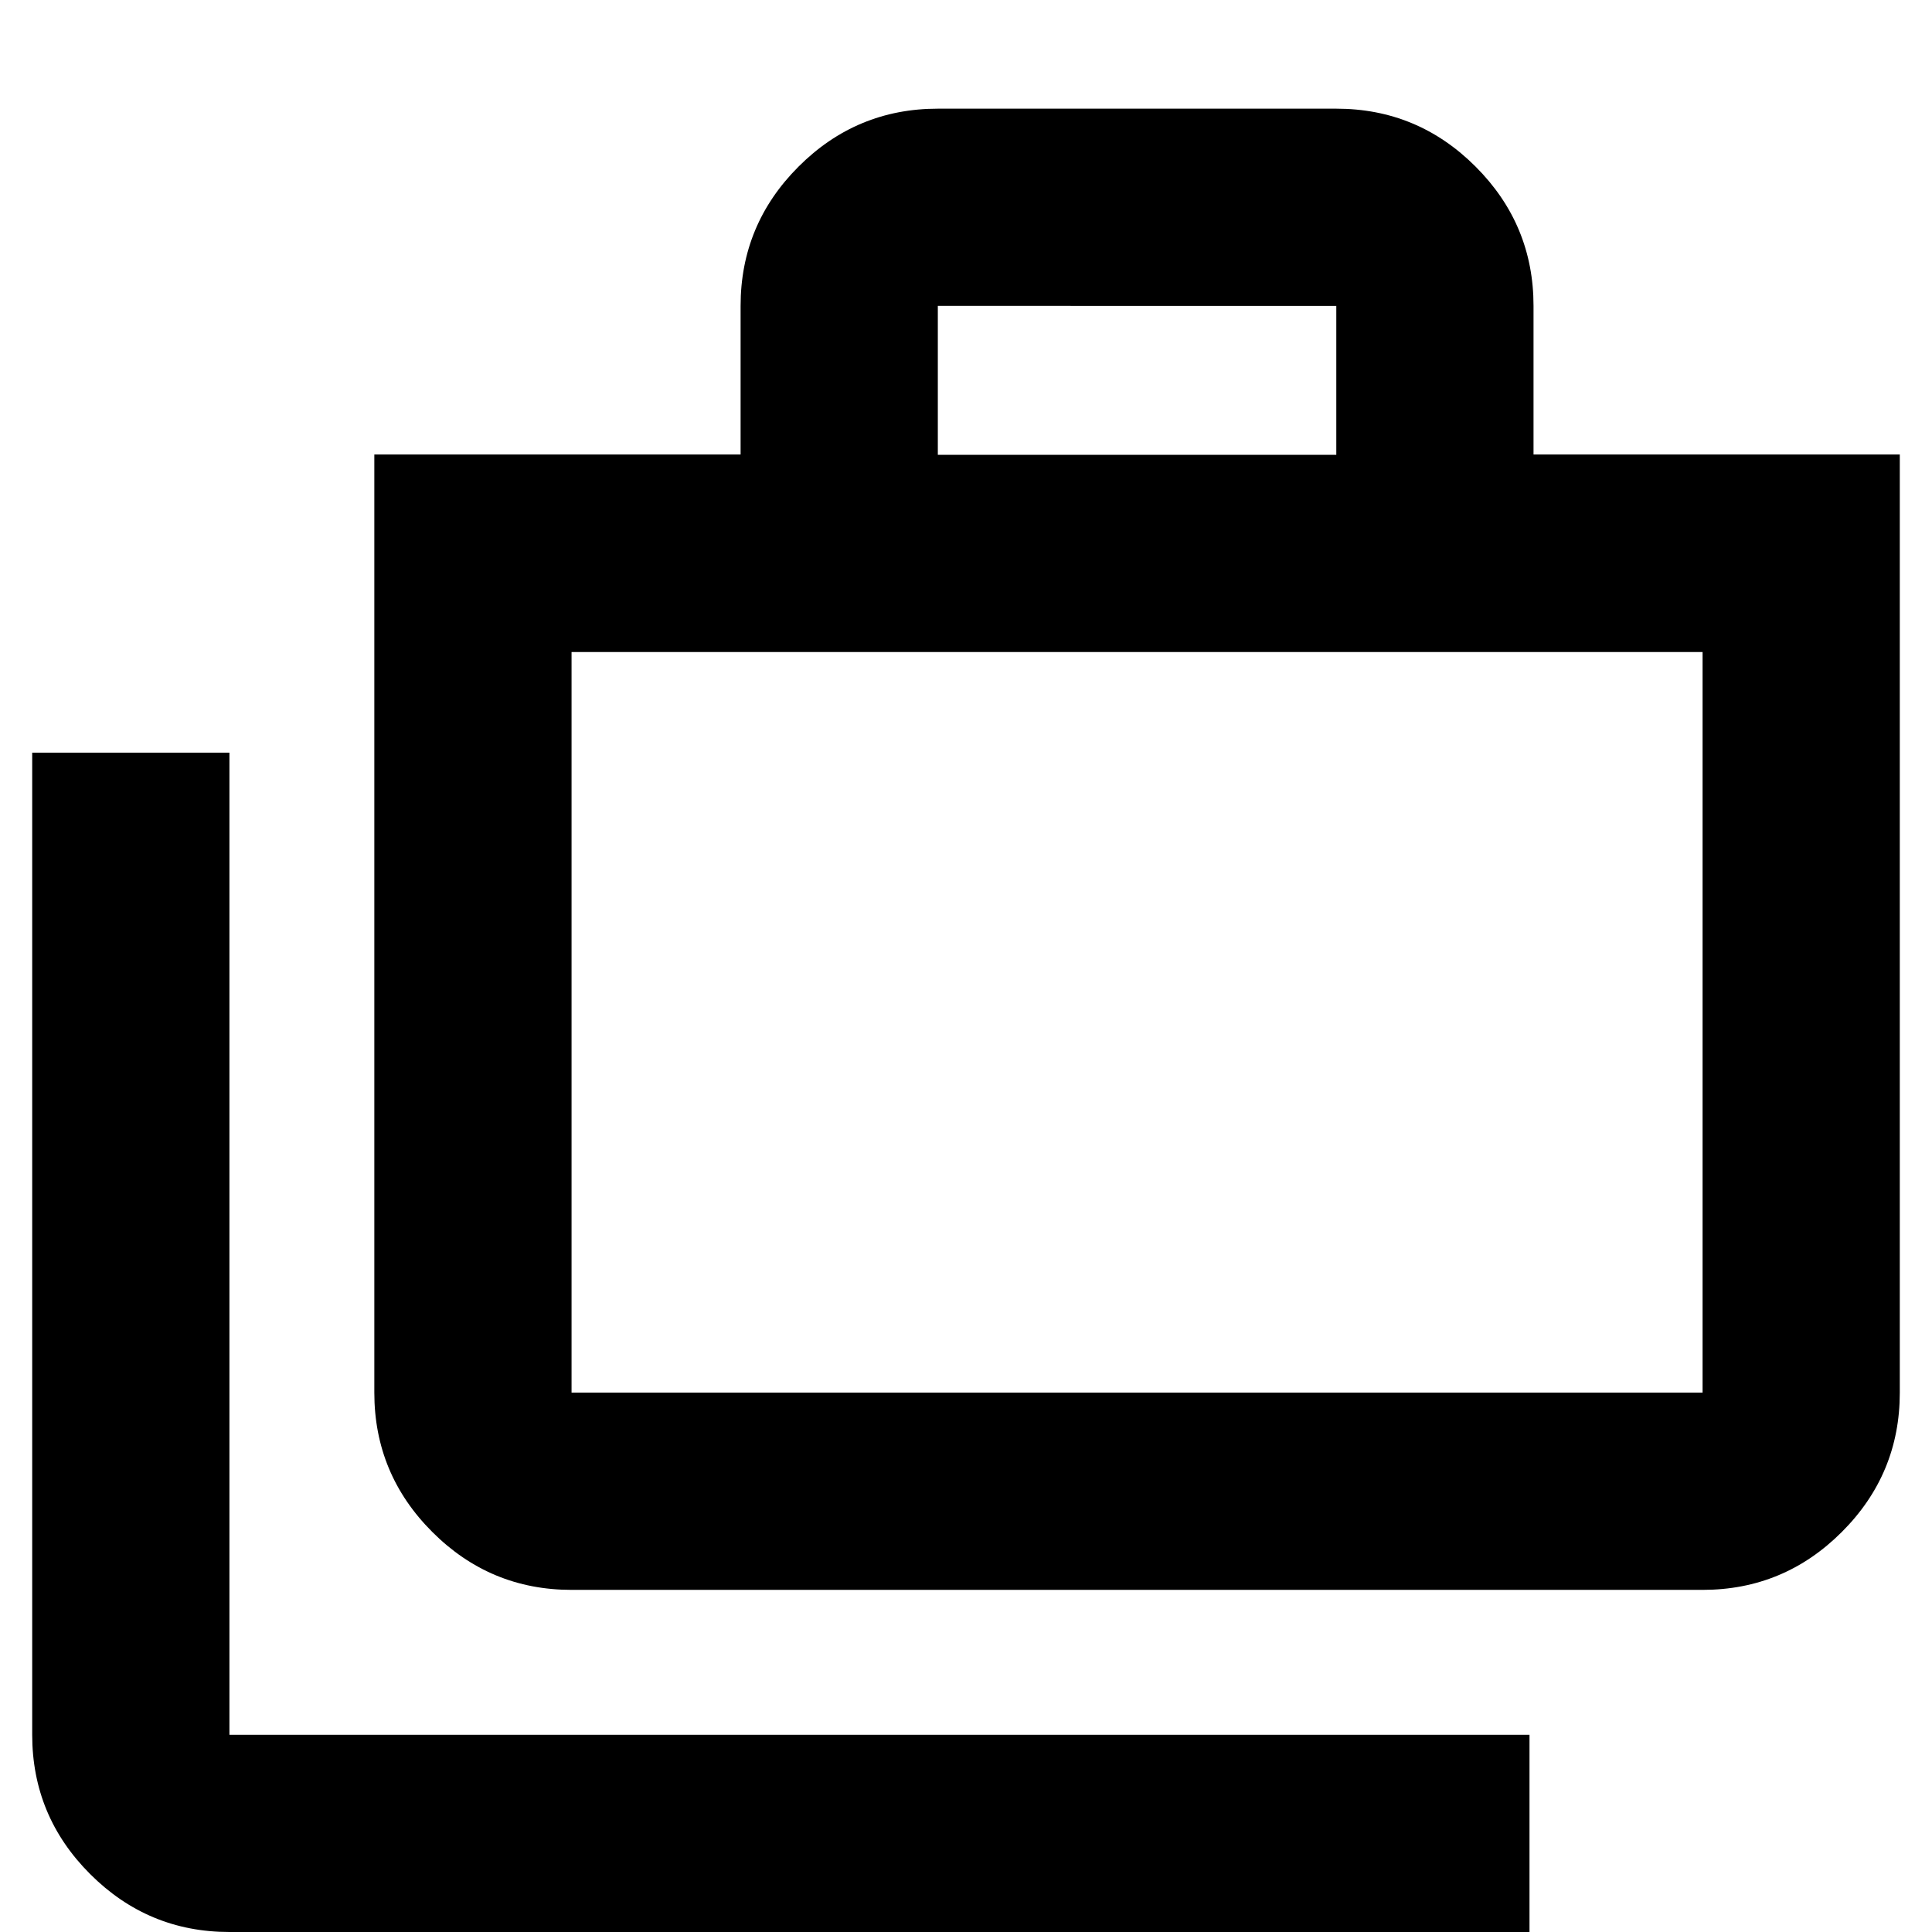 <svg xmlns="http://www.w3.org/2000/svg" height="20" viewBox="0 -960 960 960" width="20"><path d="M114 0Q73.58 0 44.79-28.79 16-57.58 16-98v-488h98v488h646V0H114Zm170-170q-40.43 0-69.21-28.79Q186-227.57 186-268v-466.15h182V-808q0-40.42 28.79-69.21Q425.57-906 466-906h198q40.42 0 69.21 28.79Q762-848.42 762-808v73.85h182V-268q0 40.43-28.79 69.21Q886.42-170 846-170H284Zm0-98h562v-368H284v368Zm182-466h198v-74H466v74ZM284-268v-368 368Z"/></svg>